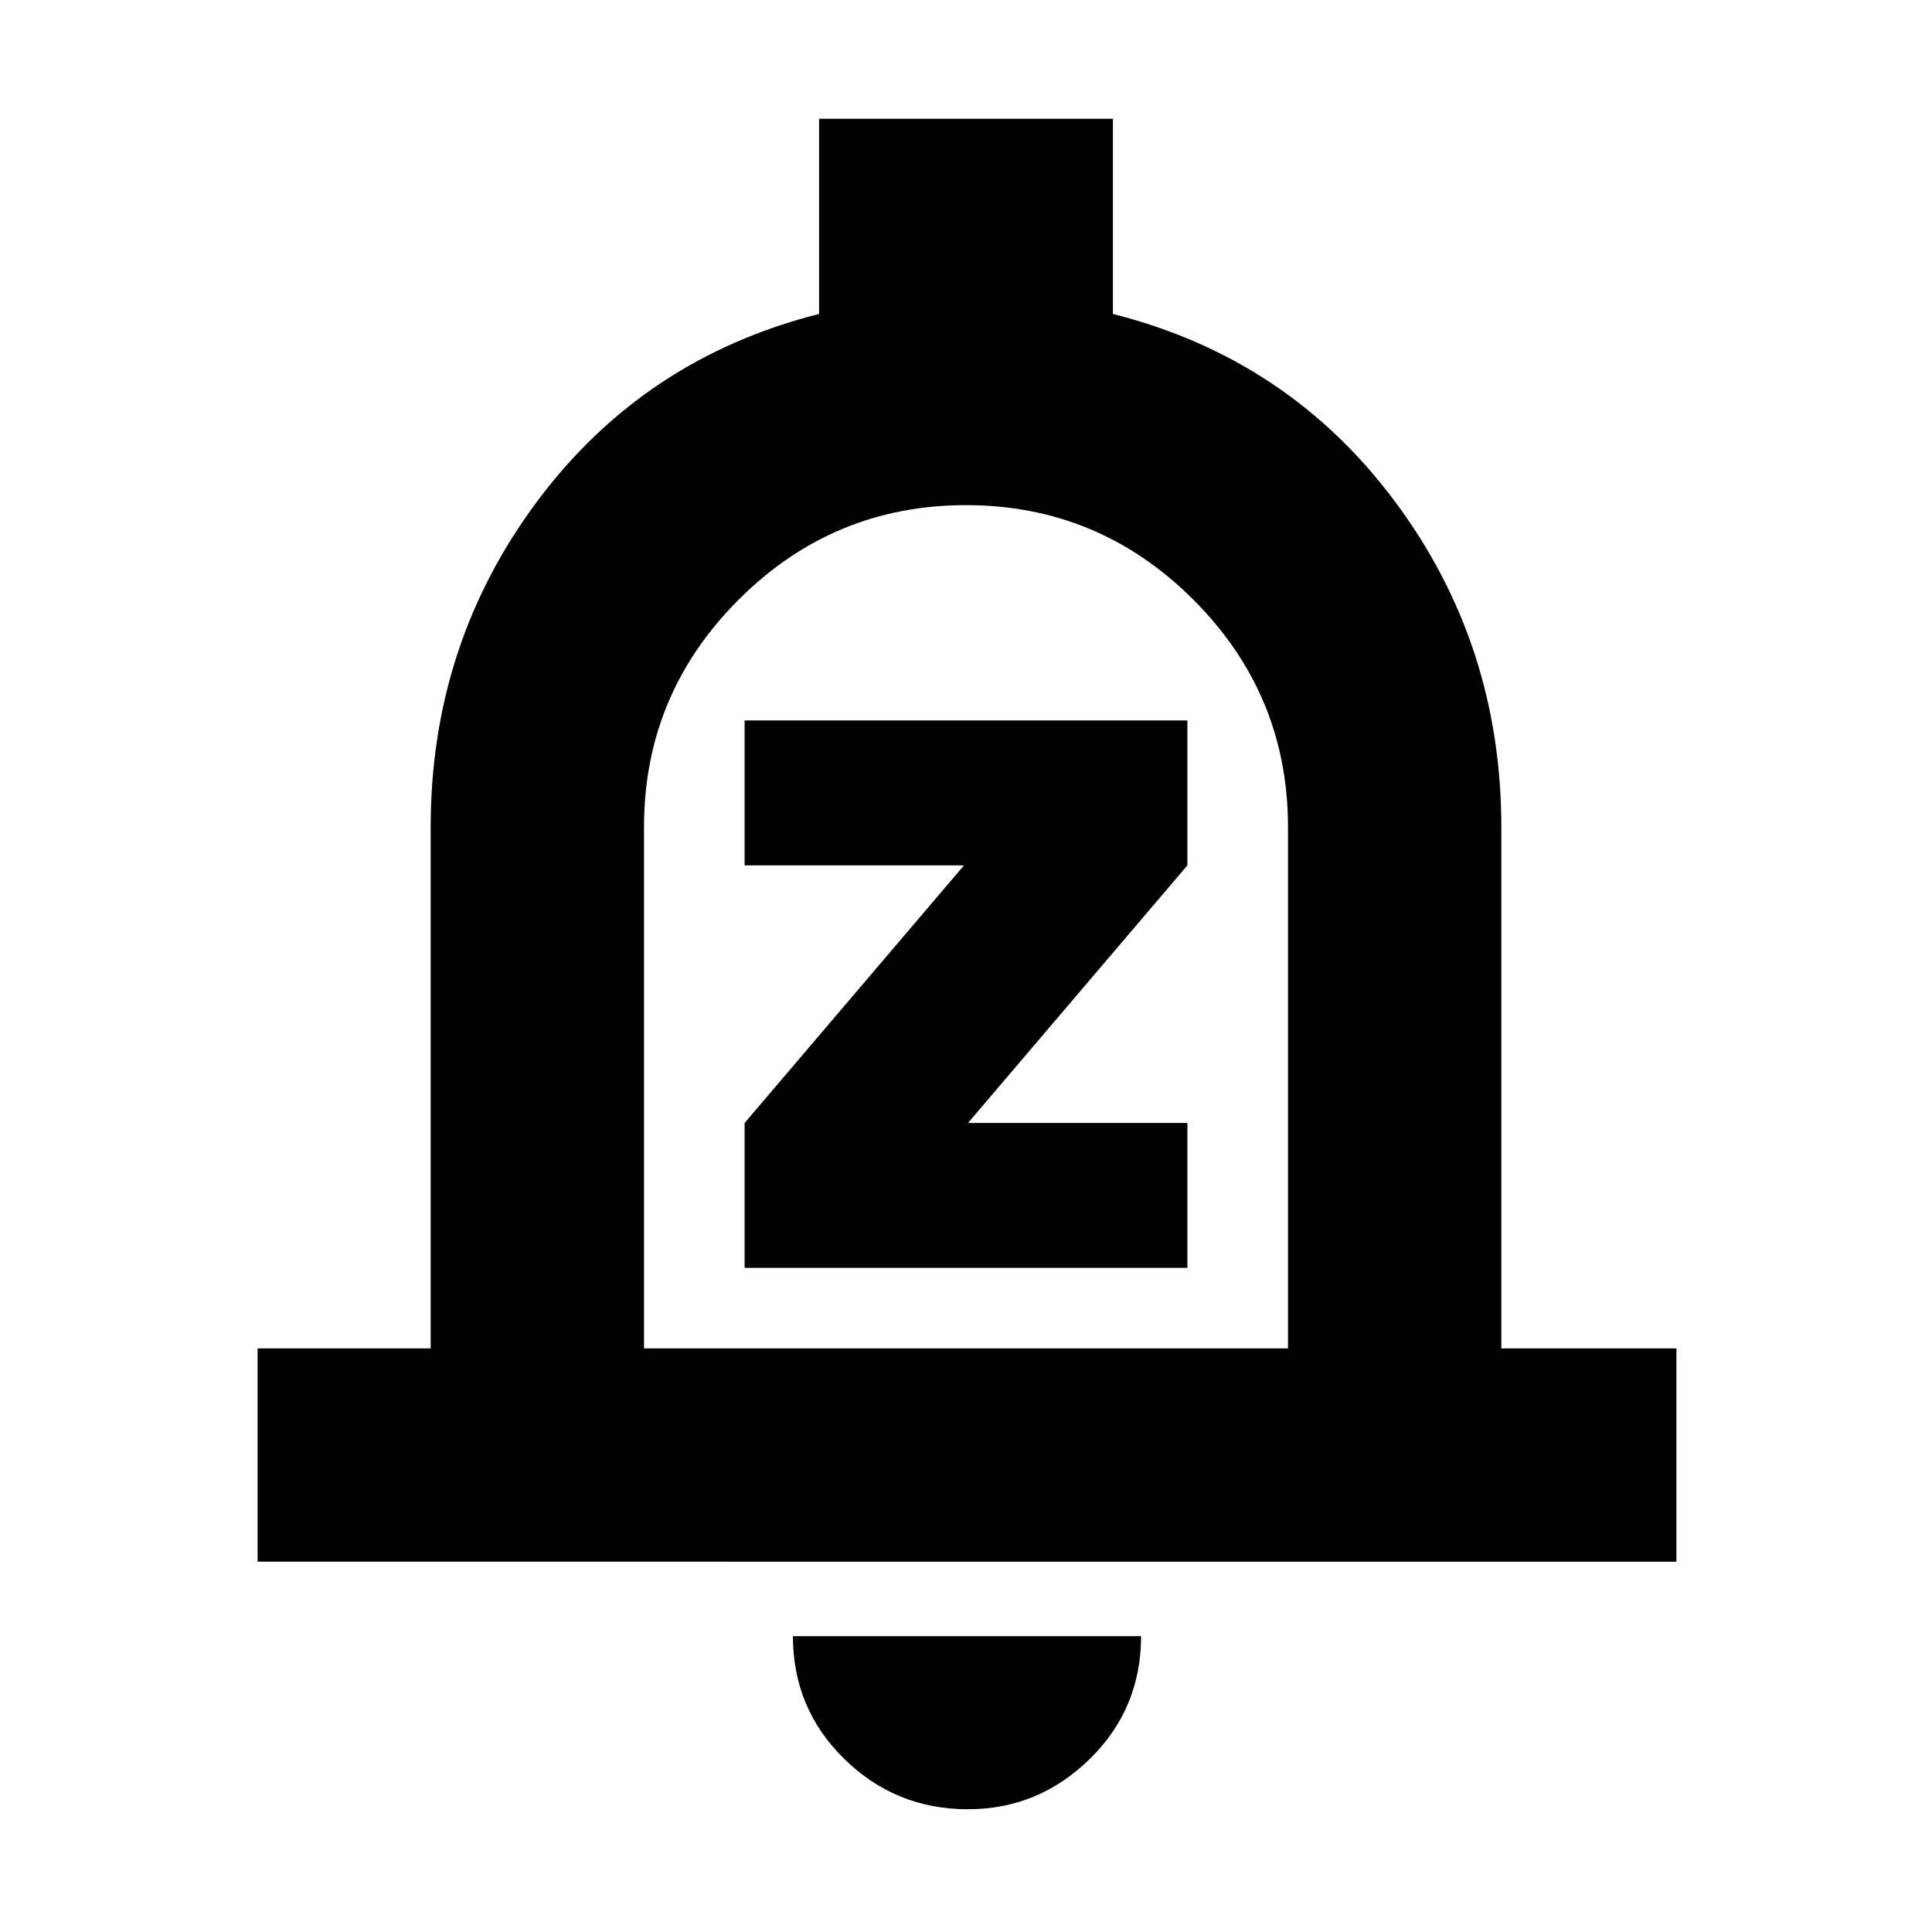 <svg xmlns="http://www.w3.org/2000/svg" height="24" width="24"><path d="M9.25 15.75h5.5v-1.8h-2.725l2.725-3.2v-1.8h-5.5v1.8h2.725l-2.725 3.2ZM3.2 19.4v-2.65h2.15v-6.475q0-2.275 1.325-4.05t3.5-2.325V1.475h3.65V3.9q2.175.55 3.5 2.325Q18.65 8 18.65 10.275v6.475h2.175v2.65Zm8.8-7.875Zm.025 10.95q-.9 0-1.537-.625-.638-.625-.638-1.525h4.325q0 .9-.637 1.525-.638.625-1.513.625ZM8 16.75h8v-6.475q0-1.65-1.175-2.825Q13.65 6.275 12 6.275q-1.65 0-2.825 1.175Q8 8.625 8 10.275Z"/></svg>